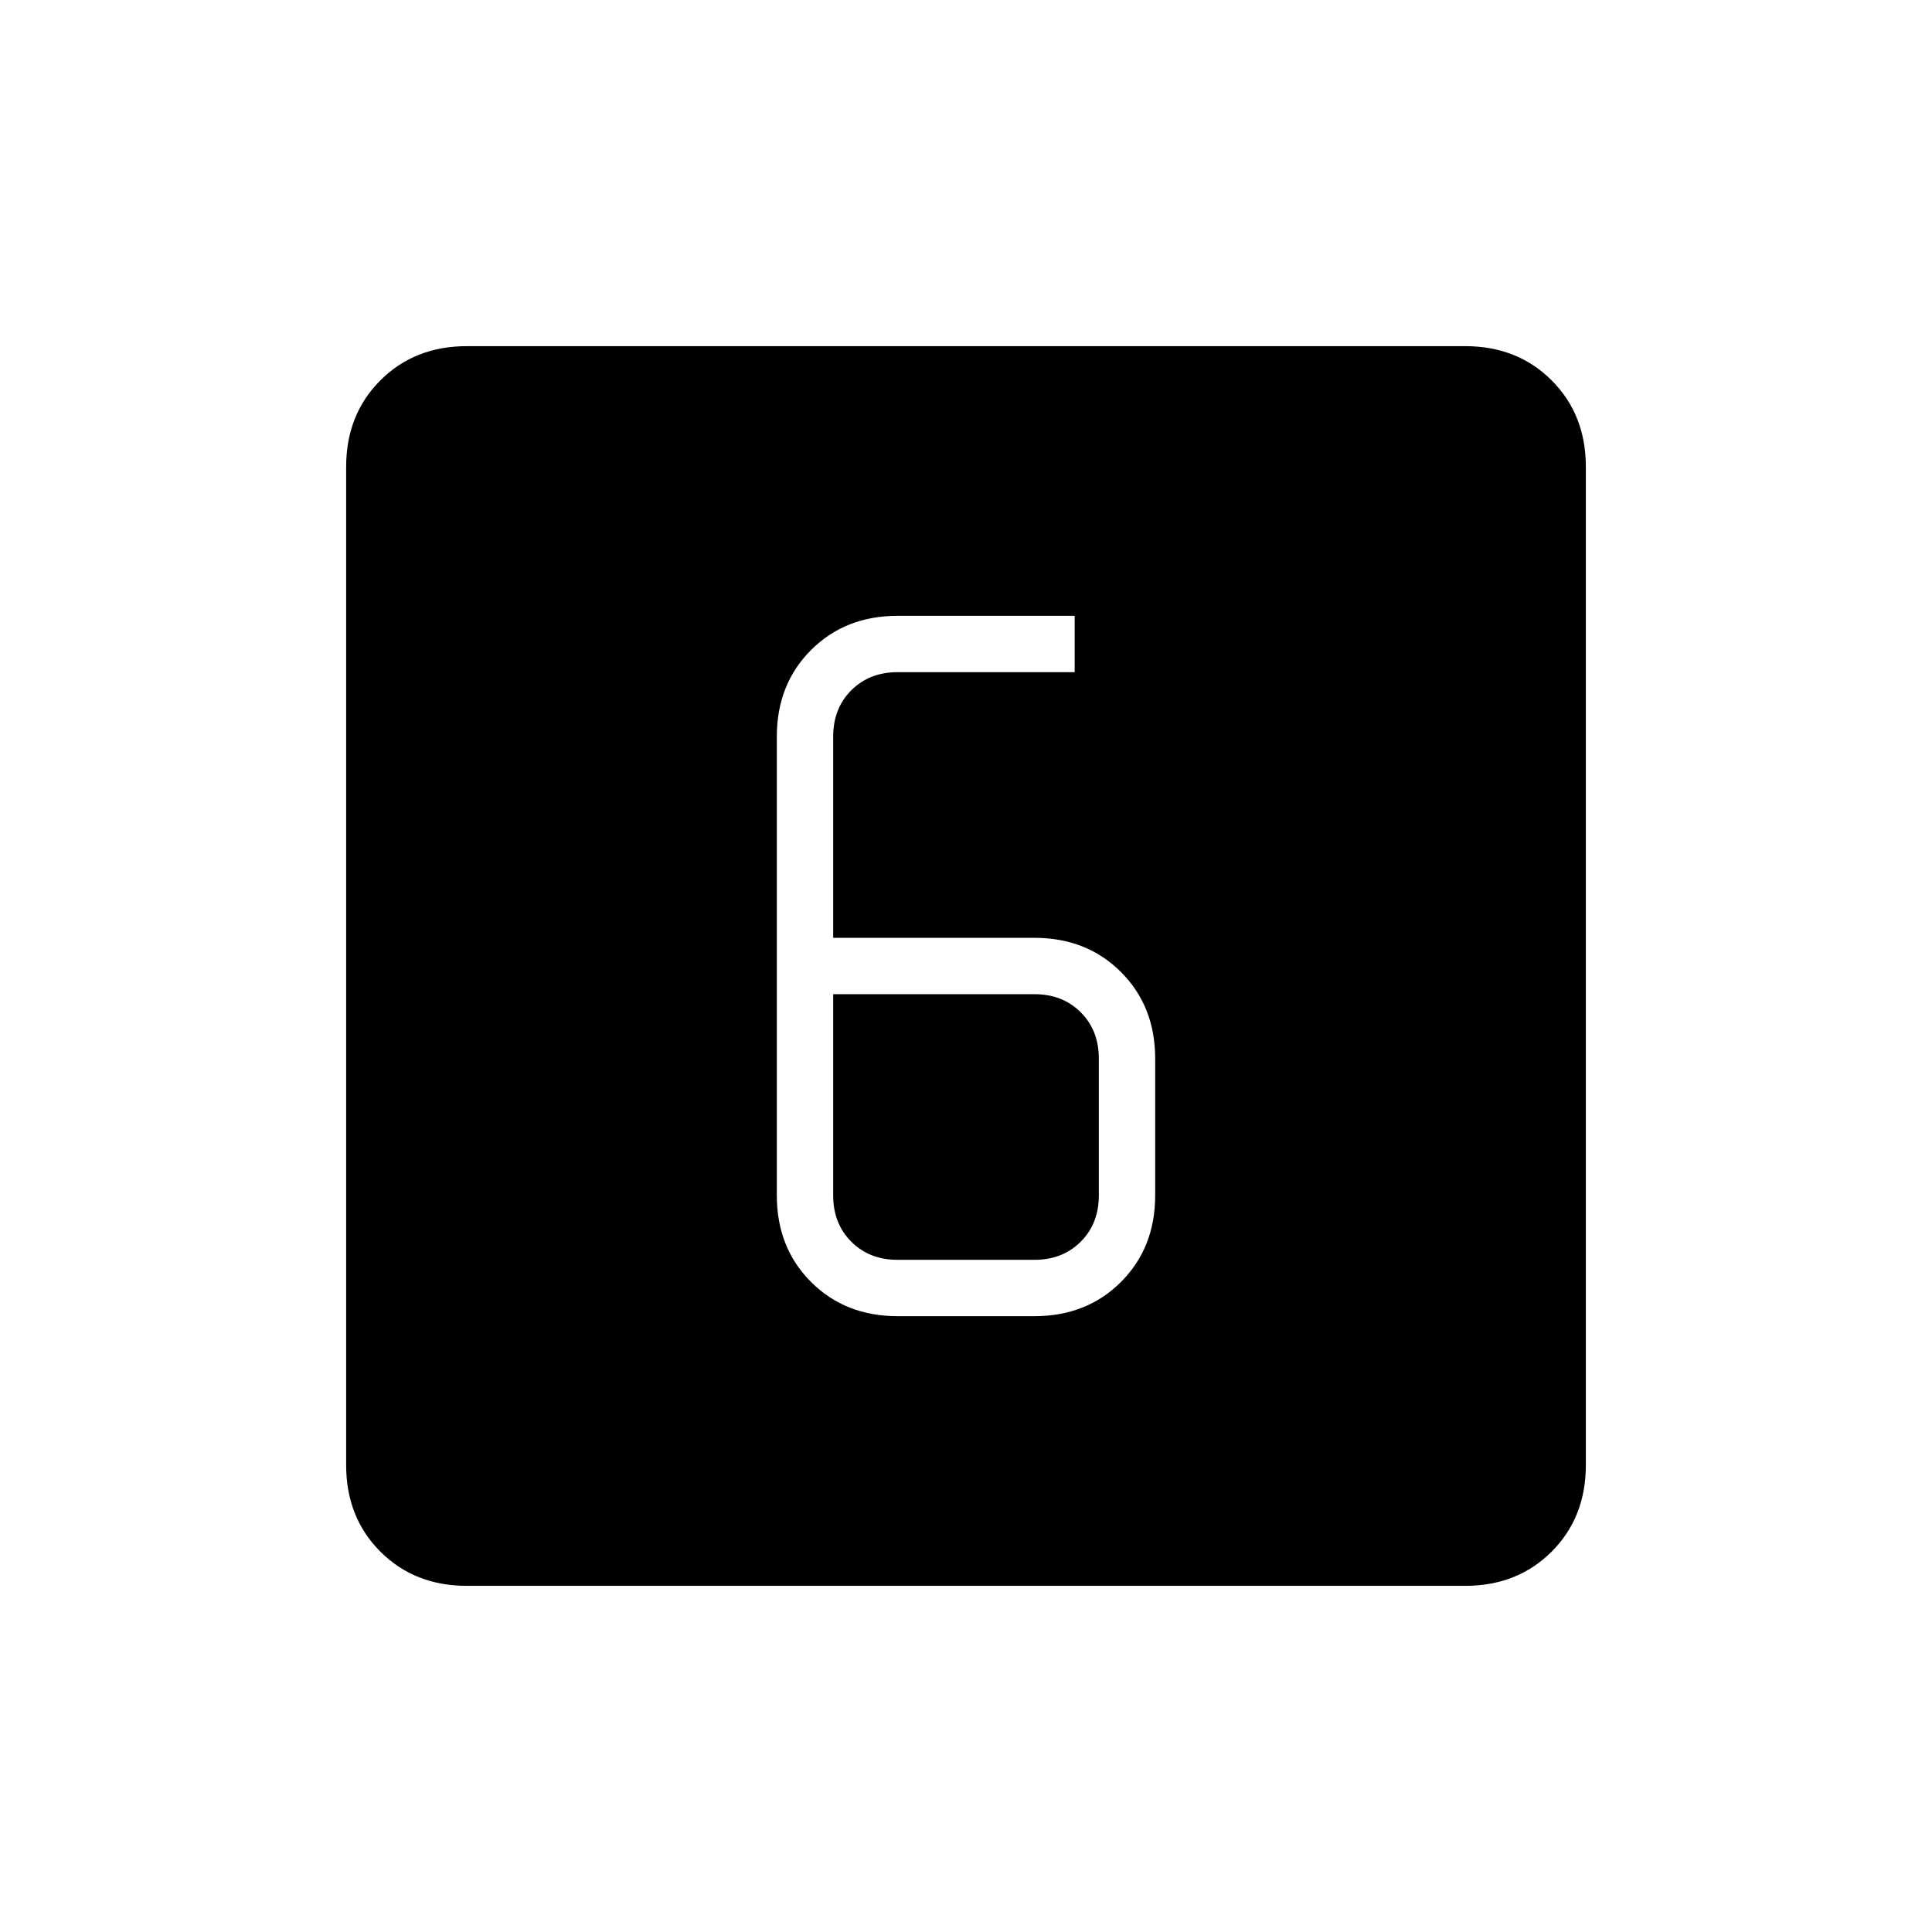 <svg xmlns="http://www.w3.org/2000/svg" height="24" width="24"><path d="M10.35 11.65V9.15Q10.35 8.8 10.575 8.575Q10.8 8.35 11.15 8.35H13.35V7.65H11.15Q10.5 7.65 10.075 8.075Q9.65 8.5 9.65 9.15V14.85Q9.65 15.5 10.075 15.925Q10.5 16.35 11.15 16.35H12.85Q13.5 16.35 13.925 15.925Q14.35 15.5 14.35 14.85V13.15Q14.35 12.5 13.925 12.075Q13.5 11.65 12.85 11.65ZM10.35 12.35H12.85Q13.2 12.35 13.425 12.575Q13.65 12.8 13.65 13.15V14.85Q13.65 15.2 13.425 15.425Q13.2 15.65 12.85 15.65H11.15Q10.8 15.65 10.575 15.425Q10.35 15.2 10.35 14.85ZM5.8 19.7Q5.15 19.7 4.725 19.275Q4.3 18.85 4.3 18.2V5.8Q4.3 5.15 4.725 4.725Q5.15 4.3 5.8 4.3H18.2Q18.85 4.3 19.275 4.725Q19.7 5.15 19.7 5.8V18.2Q19.7 18.85 19.275 19.275Q18.85 19.7 18.2 19.7Z"/></svg>